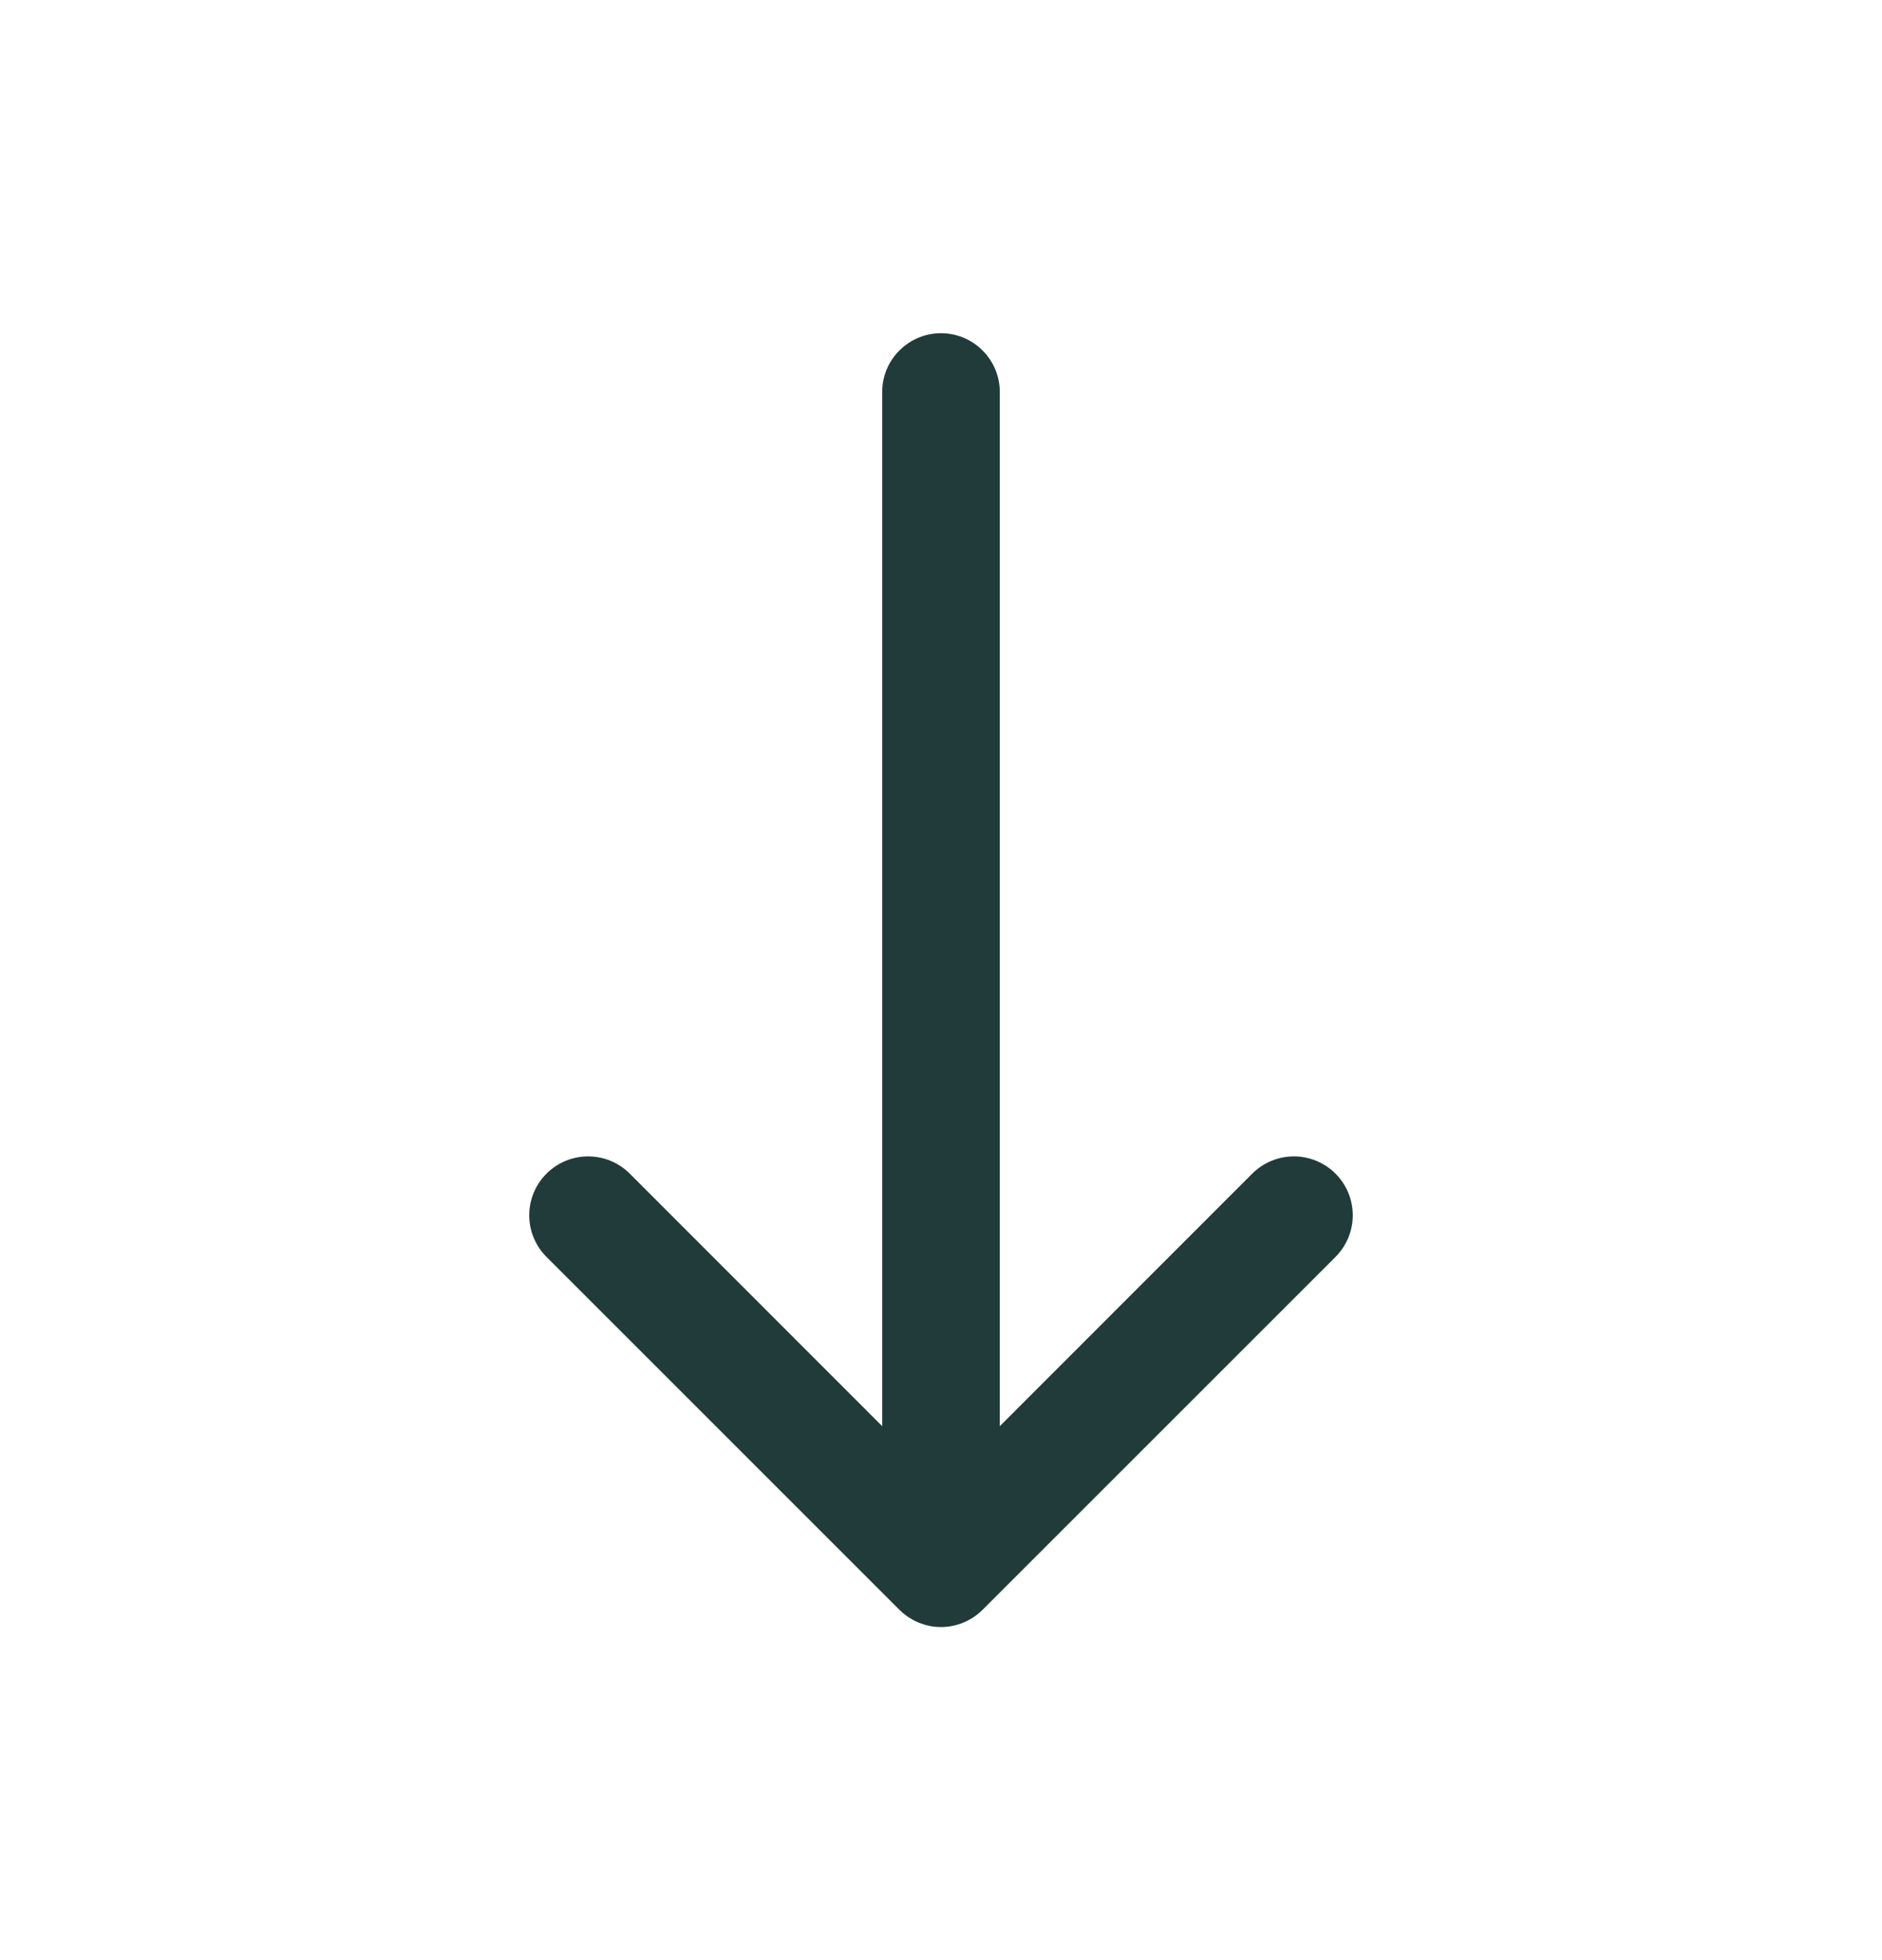 <svg width="24" height="25" viewBox="0 0 24 25" fill="none" xmlns="http://www.w3.org/2000/svg">
<path fill-rule="evenodd" clip-rule="evenodd" d="M12 19.25C12.199 19.25 12.39 19.171 12.53 19.03C12.671 18.89 12.75 18.699 12.75 18.5V5C12.75 4.801 12.671 4.61 12.53 4.47C12.39 4.329 12.199 4.25 12 4.25C11.801 4.25 11.61 4.329 11.47 4.47C11.329 4.61 11.25 4.801 11.25 5V18.5C11.25 18.699 11.329 18.89 11.47 19.03C11.61 19.171 11.801 19.25 12 19.25Z" fill="#213B3B"/>
<path fill-rule="evenodd" clip-rule="evenodd" d="M11.469 20.531C11.539 20.601 11.621 20.656 11.713 20.694C11.804 20.732 11.901 20.752 12 20.752C12.099 20.752 12.196 20.732 12.287 20.694C12.379 20.656 12.461 20.601 12.531 20.531L17.031 16.031C17.172 15.89 17.251 15.699 17.251 15.5C17.251 15.301 17.172 15.11 17.031 14.969C16.89 14.828 16.699 14.749 16.5 14.749C16.301 14.749 16.11 14.828 15.969 14.969L12 18.94L8.031 14.969C7.89 14.828 7.699 14.749 7.5 14.749C7.301 14.749 7.11 14.828 6.969 14.969C6.828 15.11 6.749 15.301 6.749 15.5C6.749 15.699 6.828 15.89 6.969 16.031L11.469 20.531Z" fill="#213B3B"/>
</svg>
